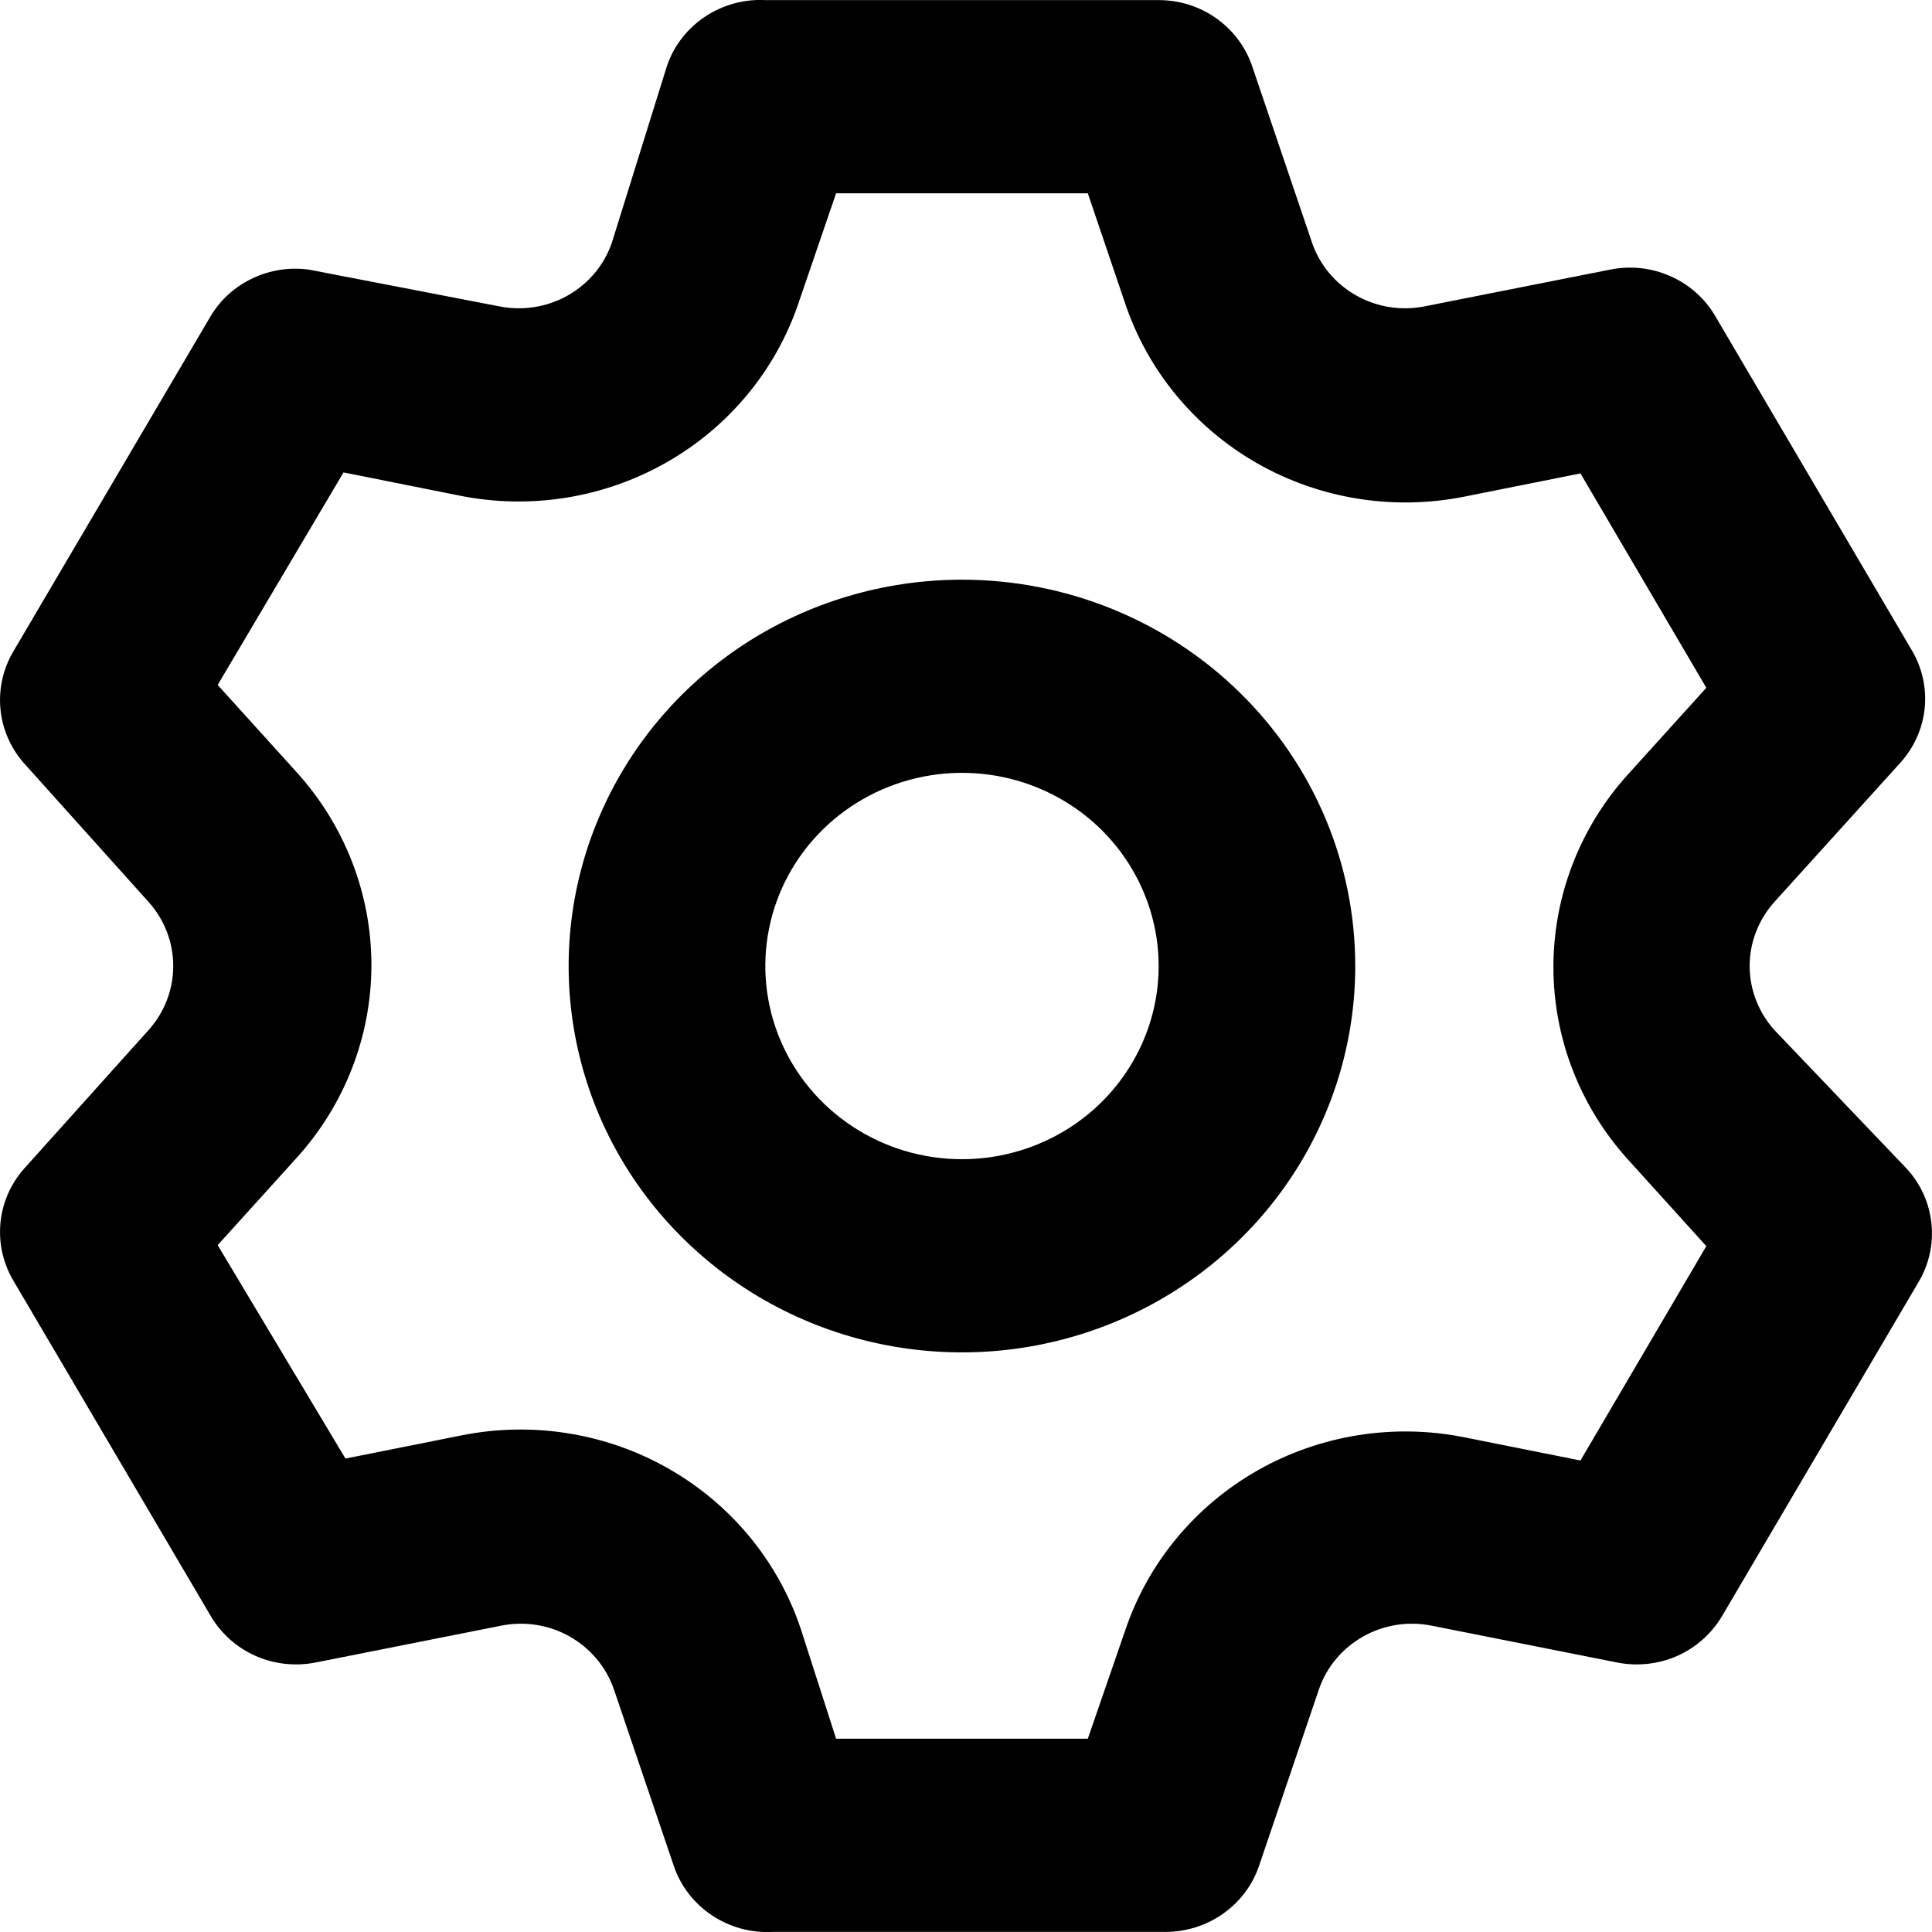 <svg width="21" height="21" viewBox="0 0 21 21" fill="none" xmlns="http://www.w3.org/2000/svg">
<path d="M19.284 11.193C19.113 11.001 19.018 10.755 19.018 10.5C19.018 10.245 19.113 9.999 19.284 9.807L20.652 8.295C20.803 8.13 20.897 7.922 20.92 7.702C20.943 7.481 20.894 7.259 20.78 7.067L18.643 3.434C18.531 3.243 18.36 3.091 18.154 3.001C17.949 2.91 17.72 2.886 17.499 2.931L15.49 3.329C15.234 3.381 14.968 3.34 14.742 3.212C14.515 3.084 14.344 2.88 14.261 2.637L13.609 0.715C13.537 0.507 13.401 0.326 13.219 0.198C13.036 0.069 12.818 0.001 12.594 0.001H8.319C8.086 -0.011 7.855 0.053 7.662 0.182C7.469 0.311 7.324 0.498 7.25 0.715L6.651 2.637C6.568 2.88 6.397 3.084 6.171 3.212C5.944 3.34 5.678 3.381 5.422 3.329L3.36 2.931C3.151 2.902 2.938 2.934 2.748 3.024C2.557 3.113 2.398 3.256 2.291 3.434L0.153 7.067C0.037 7.257 -0.015 7.478 0.004 7.698C0.023 7.919 0.113 8.128 0.26 8.295L1.618 9.807C1.789 9.999 1.883 10.245 1.883 10.5C1.883 10.755 1.789 11.001 1.618 11.193L0.26 12.705C0.113 12.872 0.023 13.081 0.004 13.302C-0.015 13.522 0.037 13.743 0.153 13.933L2.291 17.566C2.403 17.757 2.574 17.909 2.78 18C2.985 18.09 3.214 18.114 3.434 18.07L5.444 17.671C5.699 17.619 5.966 17.66 6.192 17.788C6.418 17.916 6.589 18.12 6.673 18.363L7.325 20.285C7.399 20.502 7.544 20.689 7.737 20.818C7.93 20.947 8.16 21.011 8.393 20.999H12.668C12.893 20.999 13.111 20.93 13.293 20.802C13.476 20.674 13.612 20.493 13.684 20.285L14.336 18.363C14.419 18.12 14.59 17.916 14.817 17.788C15.043 17.66 15.309 17.619 15.565 17.671L17.574 18.07C17.794 18.114 18.024 18.09 18.229 18C18.434 17.909 18.605 17.757 18.718 17.566L20.855 13.933C20.969 13.741 21.017 13.519 20.994 13.298C20.971 13.078 20.878 12.87 20.727 12.705L19.284 11.193ZM17.692 12.6L18.547 13.545L17.179 15.875L15.918 15.623C15.148 15.469 14.347 15.597 13.667 15.984C12.988 16.371 12.476 16.99 12.23 17.723L11.824 18.899H9.088L8.703 17.702C8.457 16.969 7.946 16.35 7.266 15.963C6.587 15.576 5.786 15.448 5.016 15.602L3.755 15.854L2.366 13.534L3.221 12.589C3.746 12.012 4.037 11.264 4.037 10.489C4.037 9.715 3.746 8.967 3.221 8.39L2.366 7.445L3.734 5.135L4.995 5.387C5.765 5.542 6.565 5.413 7.245 5.026C7.925 4.639 8.436 4.02 8.682 3.287L9.088 2.101H11.824L12.23 3.298C12.476 4.031 12.988 4.65 13.667 5.037C14.347 5.424 15.148 5.552 15.918 5.398L17.179 5.146L18.547 7.476L17.692 8.421C17.172 8.997 16.885 9.741 16.885 10.511C16.885 11.28 17.172 12.024 17.692 12.6ZM10.456 6.301C9.611 6.301 8.784 6.547 8.081 7.008C7.378 7.47 6.83 8.126 6.507 8.893C6.183 9.66 6.098 10.505 6.263 11.319C6.428 12.134 6.835 12.882 7.433 13.469C8.031 14.057 8.793 14.457 9.622 14.619C10.451 14.781 11.311 14.698 12.092 14.38C12.873 14.062 13.541 13.524 14.011 12.833C14.48 12.143 14.731 11.331 14.731 10.5C14.731 9.386 14.281 8.318 13.479 7.531C12.677 6.743 11.59 6.301 10.456 6.301ZM10.456 12.6C10.033 12.6 9.62 12.477 9.269 12.246C8.917 12.015 8.643 11.687 8.481 11.303C8.32 10.92 8.277 10.498 8.36 10.09C8.442 9.683 8.646 9.309 8.945 9.015C9.244 8.722 9.625 8.522 10.039 8.441C10.454 8.36 10.884 8.401 11.274 8.56C11.665 8.719 11.999 8.988 12.233 9.333C12.468 9.679 12.594 10.085 12.594 10.5C12.594 11.057 12.368 11.591 11.968 11.985C11.567 12.379 11.023 12.6 10.456 12.6Z" fill="black"/>
</svg>
